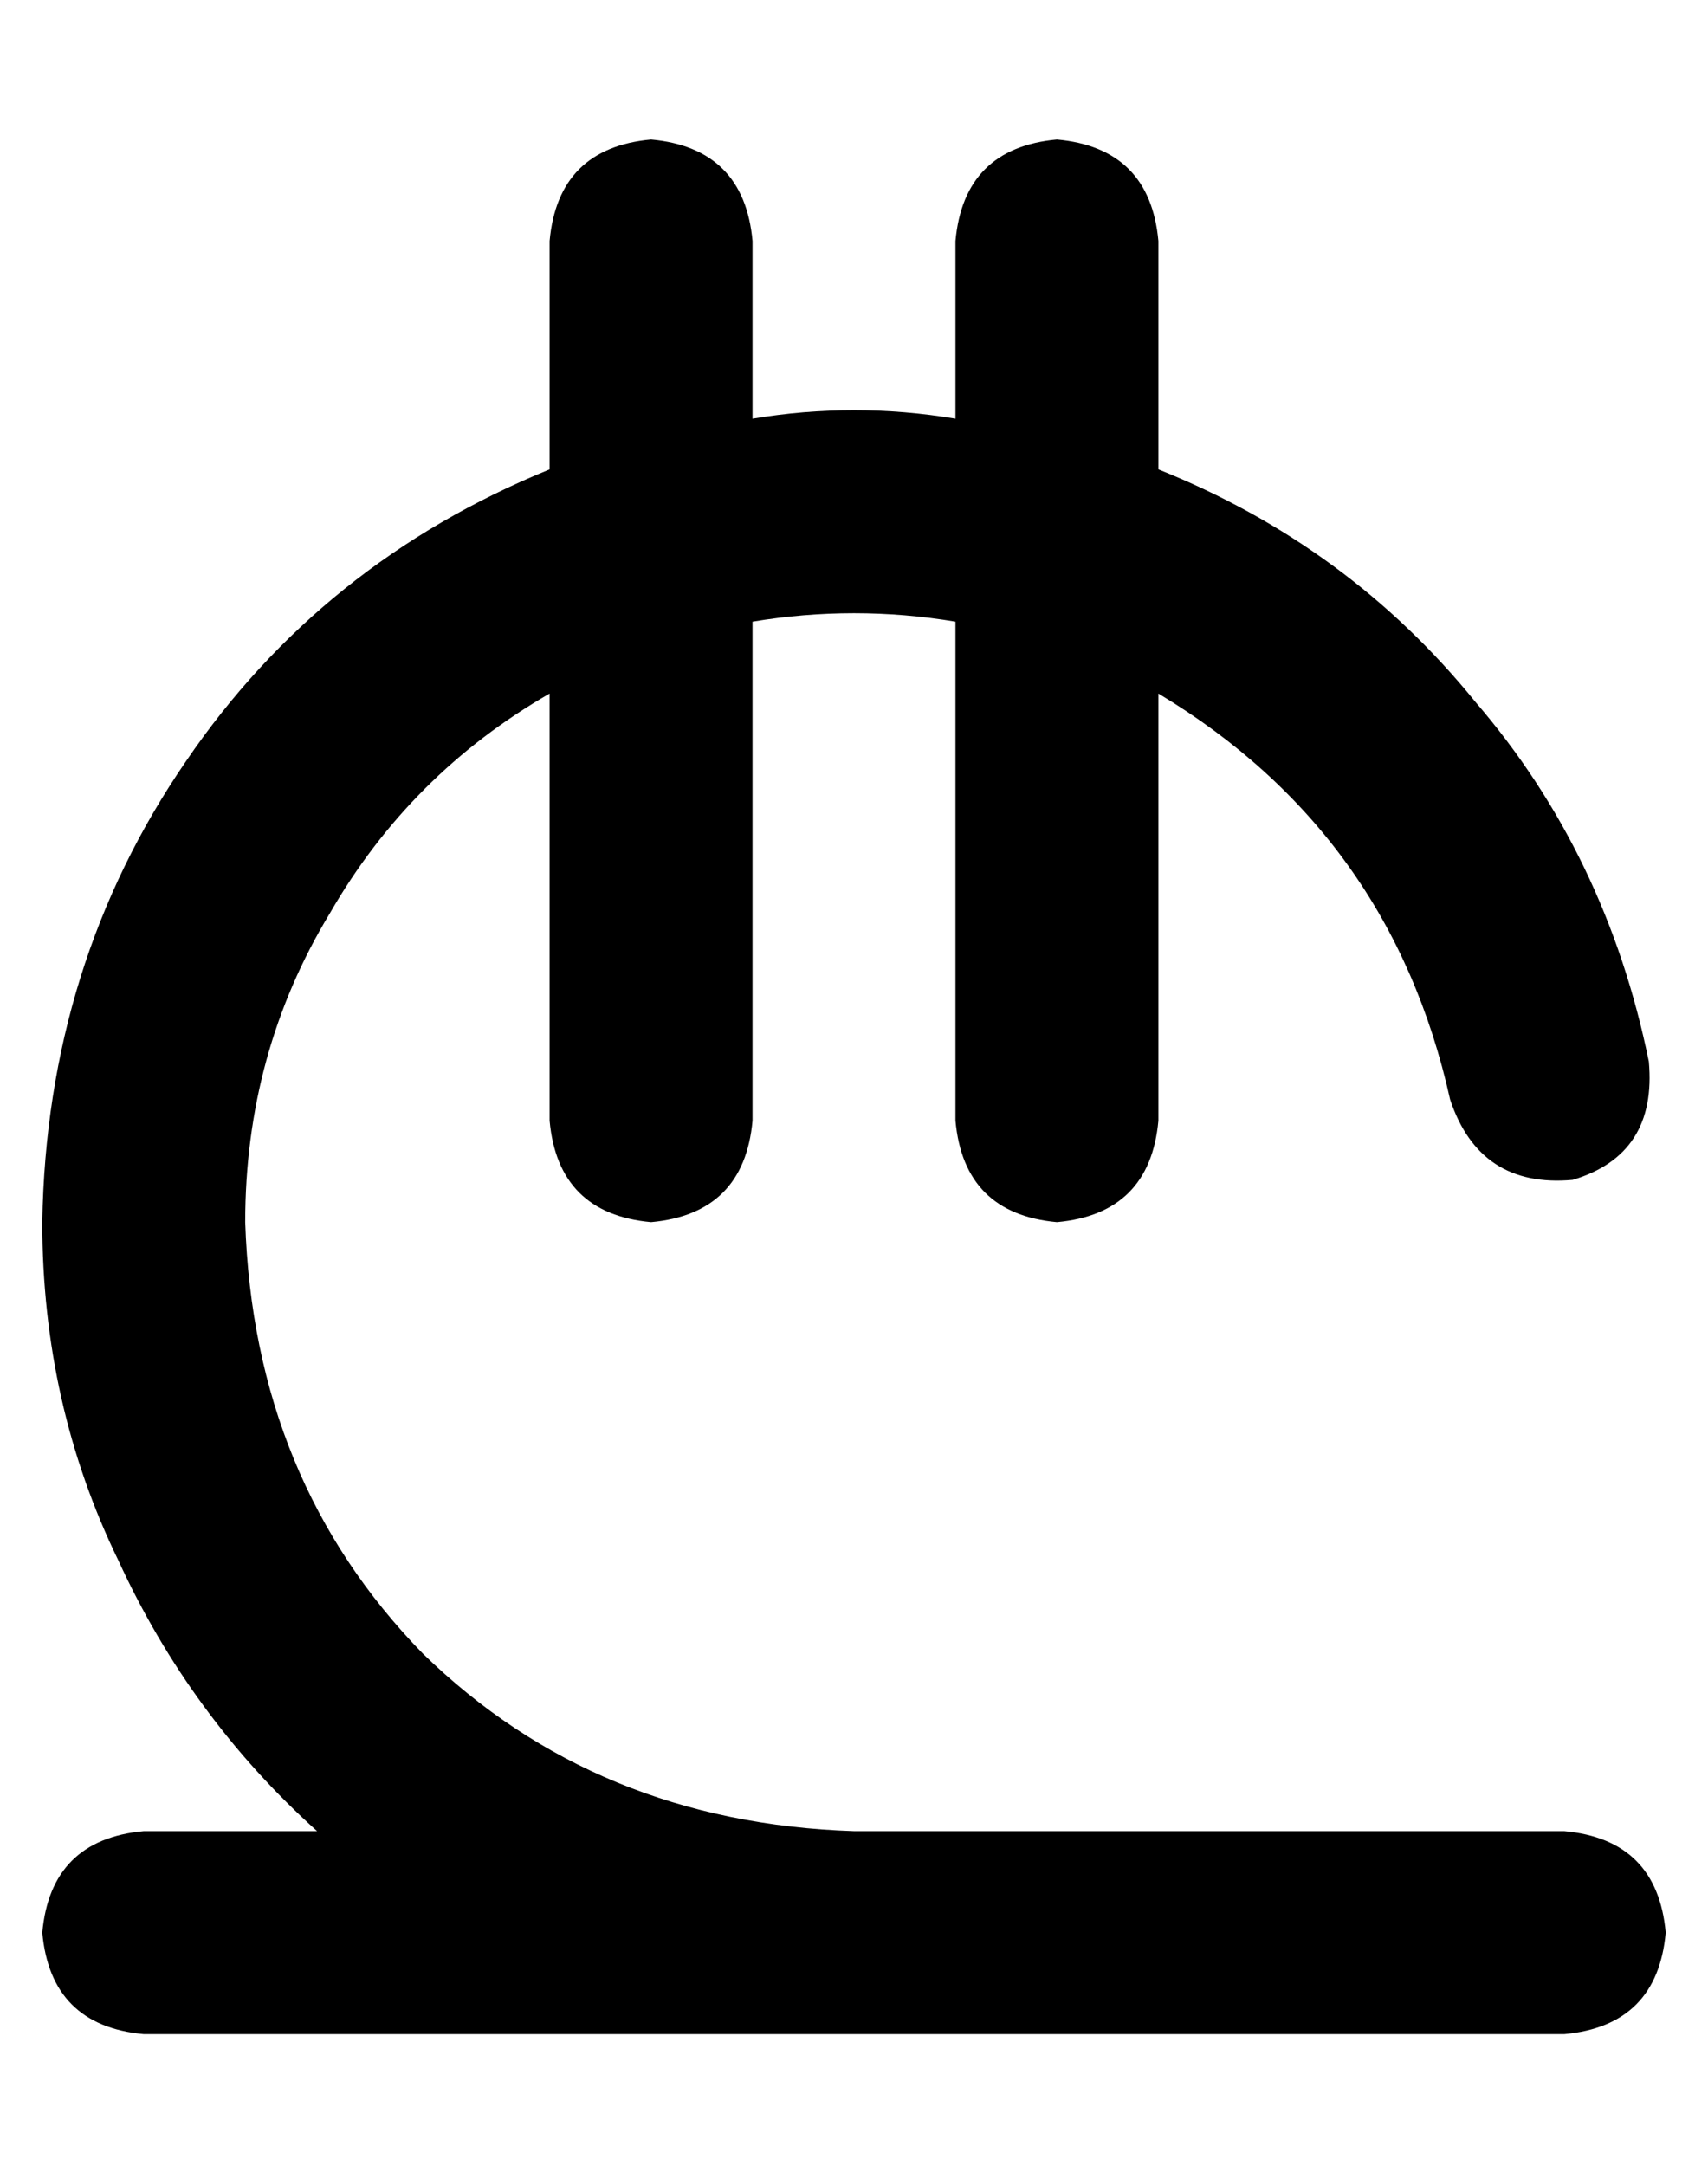 <?xml version="1.0" standalone="no"?>
<!DOCTYPE svg PUBLIC "-//W3C//DTD SVG 1.1//EN" "http://www.w3.org/Graphics/SVG/1.1/DTD/svg11.dtd" >
<svg xmlns="http://www.w3.org/2000/svg" xmlns:xlink="http://www.w3.org/1999/xlink" version="1.1" viewBox="-10 -40 404 512">
   <path fill="currentColor"
d="M144 -7q22 2 24 24v42v0q12 -2 24 -2t24 2v-42v0q2 -22 24 -24q22 2 24 24v54v0q45 18 75 55q31 36 41 85q2 22 -18 28q-22 2 -29 -19q-14 -63 -69 -96v101v0q-2 22 -24 24q-22 -2 -24 -24v-118v0q-12 -2 -24 -2t-24 2v118v0q-2 22 -24 24q-22 -2 -24 -24v-101v0
q-33 19 -52 52q-20 33 -20 73q2 61 42 102q41 40 102 42h168v0q22 2 24 24q-2 22 -24 24h-168h-168q-22 -2 -24 -24q2 -22 24 -24h41v0q-30 -27 -47 -64q-18 -37 -18 -80q1 -61 34 -109q32 -47 86 -69v-54v0q2 -22 24 -24v0z" />
</svg>

